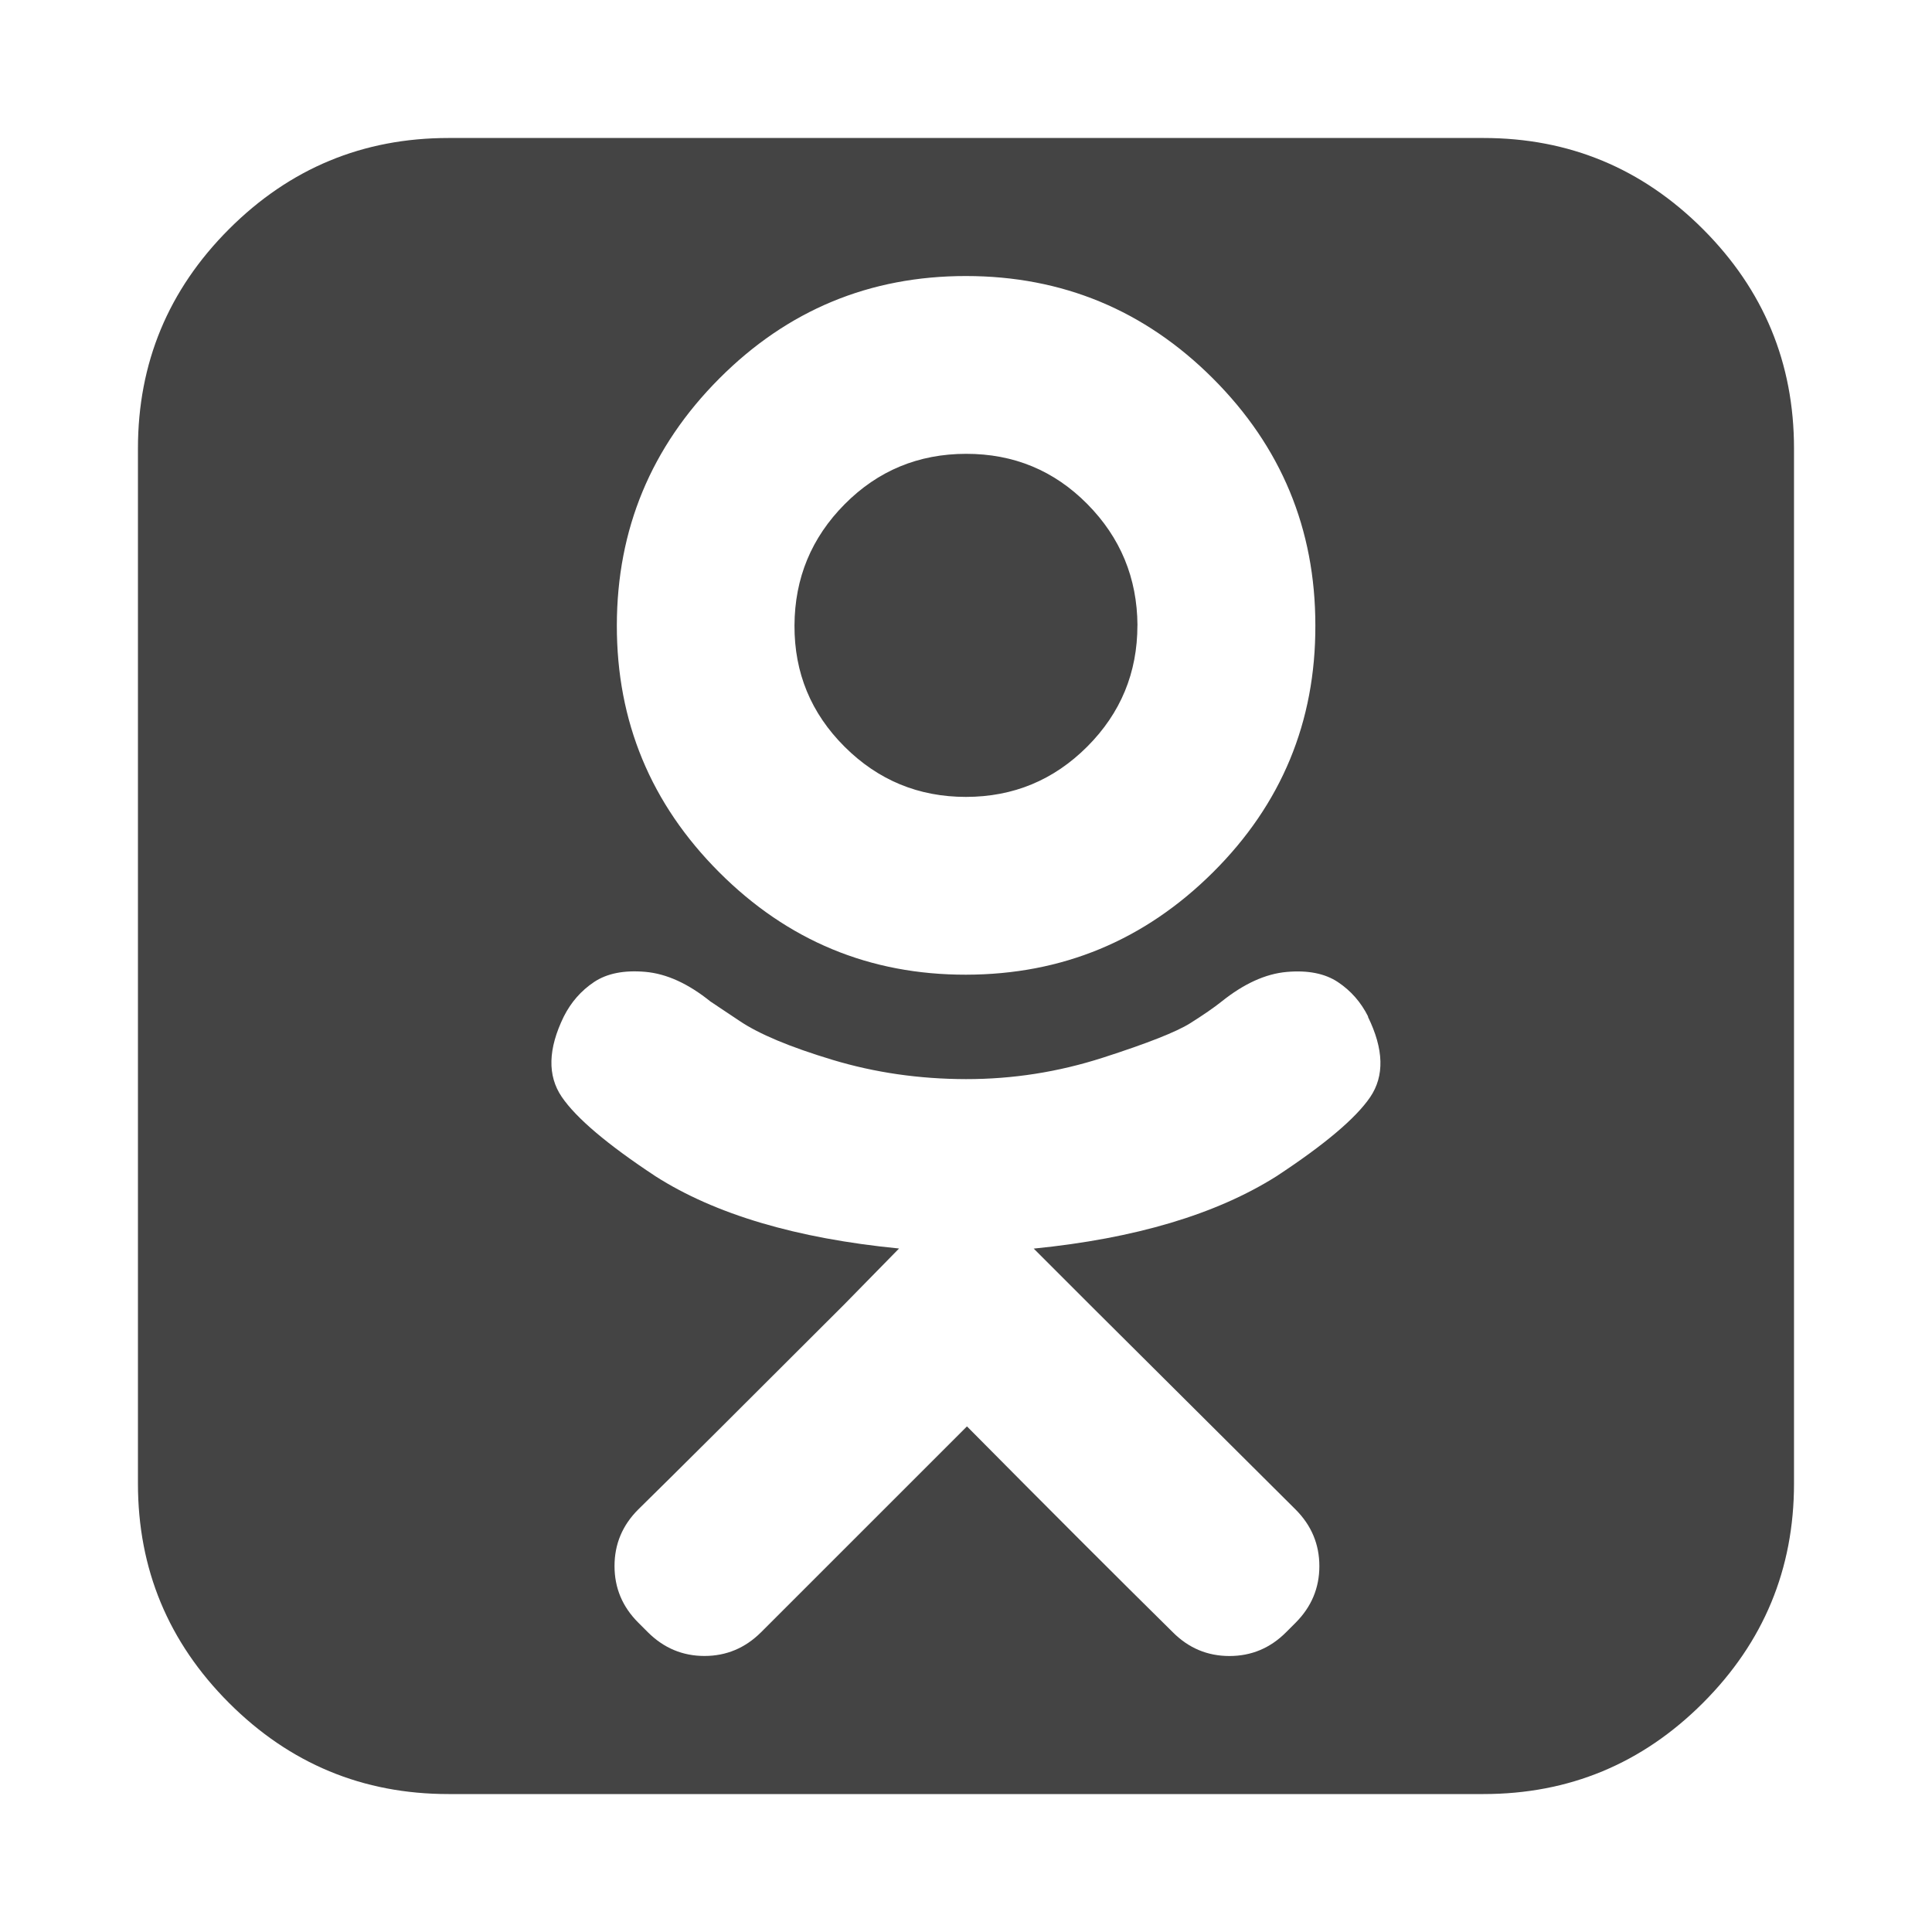 <?xml version="1.0"?><svg xmlns="http://www.w3.org/2000/svg" width="40" height="40" viewBox="0 0 40 40"><path fill="#444" d="m23.549 12.947q0 1.471-1.039 2.511t-2.51 1.041-2.514-1.039-1.037-2.51 1.039-2.511 2.513-1.043 2.51 1.039 1.039 2.511z m4.777 8.1q-0.223-0.446-0.626-0.714t-1.06-0.21-1.35 0.614q-0.223 0.179-0.647 0.447t-1.809 0.714-2.834 0.444-2.767-0.4-1.92-0.804l-0.604-0.403q-0.691-0.557-1.35-0.614t-1.06 0.211-0.626 0.714q-0.491 1.004-0.043 1.663t1.941 1.644q1.853 1.183 5.043 1.496l-1.137 1.16q-3.171 3.171-4.263 4.243-0.491 0.49-0.491 1.171t0.491 1.171l0.2 0.2q0.493 0.491 1.171 0.491t1.171-0.49l4.264-4.263q2.543 2.567 4.263 4.263 0.49 0.491 1.171 0.491t1.171-0.49l0.2-0.2q0.491-0.493 0.491-1.171t-0.491-1.171l-4.263-4.243-1.16-1.16q3.147-0.314 5.023-1.496 1.496-0.983 1.943-1.64t-0.046-1.663z m-1.093-8.1q0-2.991-2.12-5.111t-5.113-2.121-5.109 2.123-2.12 5.11 2.119 5.111 5.11 2.121 5.114-2.12 2.119-5.11z m9.91-3.661v21.429q0 2.657-1.886 4.543t-4.543 1.886h-21.429q-2.657 0-4.543-1.886t-1.886-4.543v-21.429q0-2.657 1.886-4.543t4.543-1.886h21.429q2.657 0 4.543 1.886t1.886 4.543z"></path></svg>